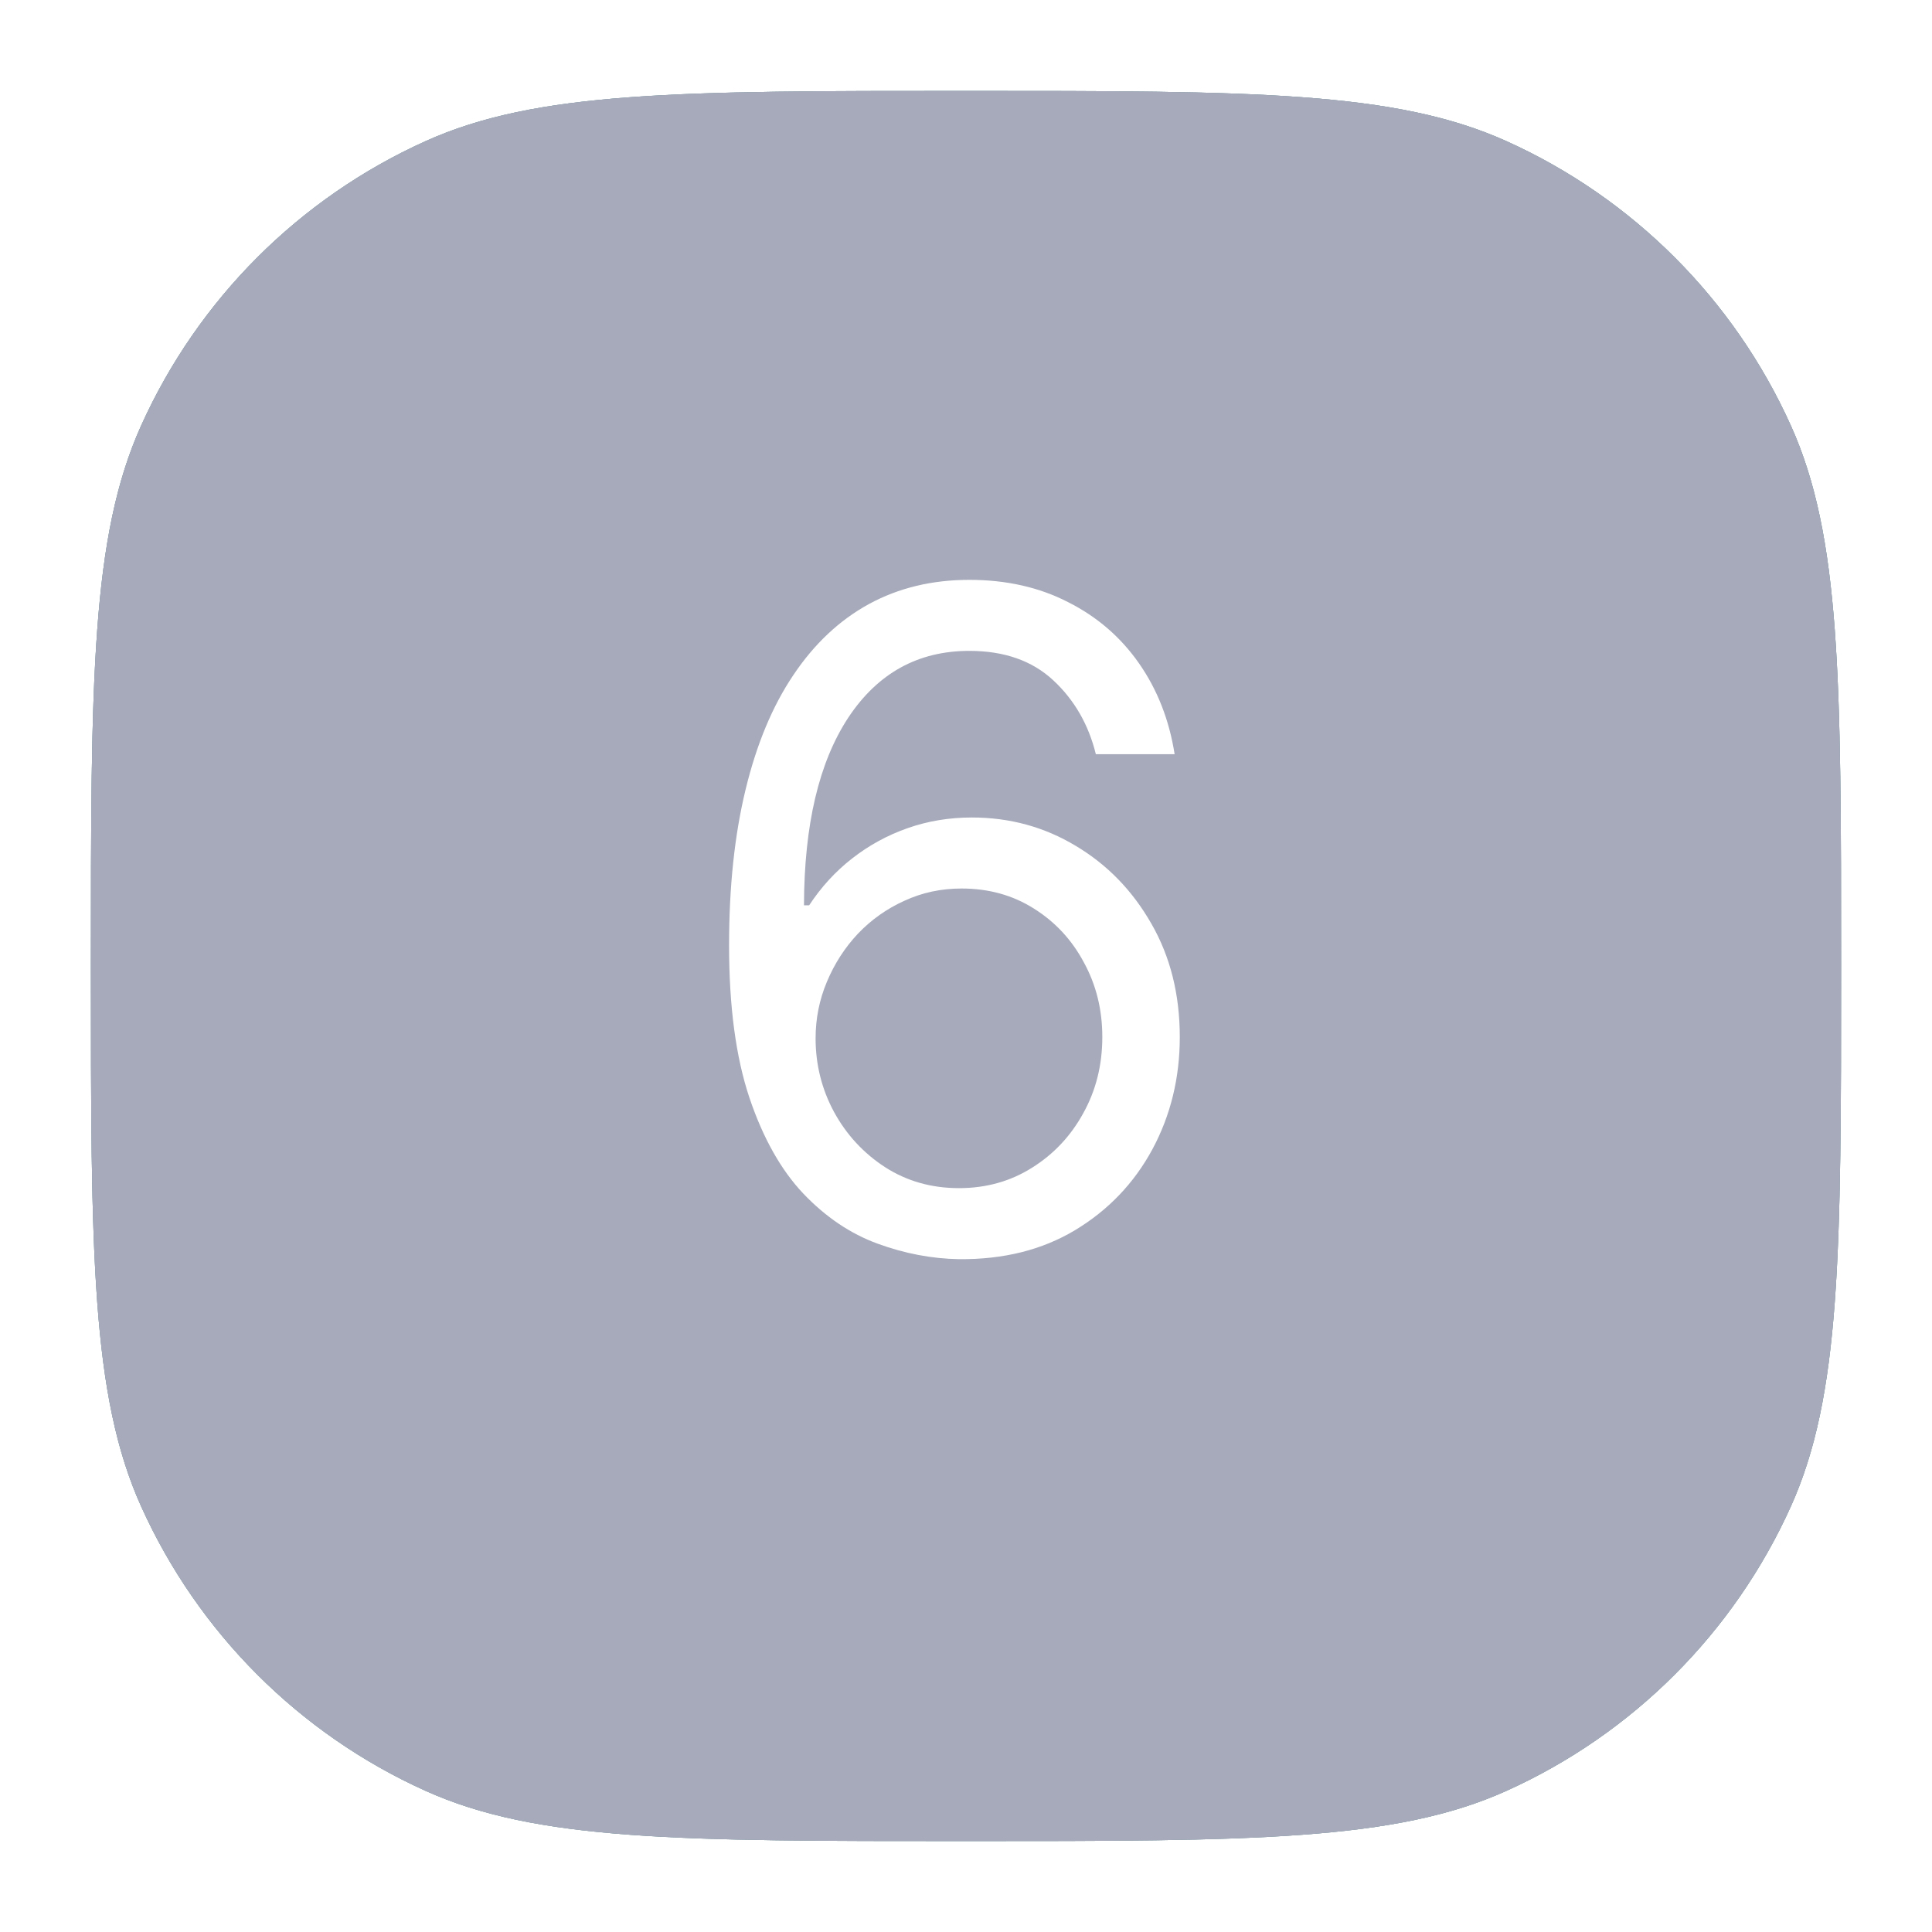<svg width="85" height="85" viewBox="0 0 85 85" fill="none" xmlns="http://www.w3.org/2000/svg">
<g filter="url(#filter0_d_58_14)">
<path d="M4 38.5C4 25.912 4 19.618 6.215 14.712C8.72 9.164 13.164 4.72 18.712 2.215C23.618 0 29.912 0 42.5 0C55.088 0 61.382 0 66.288 2.215C71.836 4.72 76.28 9.164 78.785 14.712C81 19.618 81 25.912 81 38.5C81 51.088 81 57.382 78.785 62.288C76.28 67.836 71.836 72.28 66.288 74.785C61.382 77 55.088 77 42.5 77C29.912 77 23.618 77 18.712 74.785C13.164 72.28 8.72 67.836 6.215 62.288C4 57.382 4 51.088 4 38.5Z" fill="#86A1A9"/>
<path d="M4 38.5C4 25.912 4 19.618 6.215 14.712C8.72 9.164 13.164 4.72 18.712 2.215C23.618 0 29.912 0 42.5 0C55.088 0 61.382 0 66.288 2.215C71.836 4.72 76.28 9.164 78.785 14.712C81 19.618 81 25.912 81 38.5C81 51.088 81 57.382 78.785 62.288C76.28 67.836 71.836 72.28 66.288 74.785C61.382 77 55.088 77 42.5 77C29.912 77 23.618 77 18.712 74.785C13.164 72.28 8.72 67.836 6.215 62.288C4 57.382 4 51.088 4 38.5Z" fill="#86A1A9"/>
<path d="M4 38.5C4 25.912 4 19.618 6.215 14.712C8.72 9.164 13.164 4.72 18.712 2.215C23.618 0 29.912 0 42.5 0C55.088 0 61.382 0 66.288 2.215C71.836 4.72 76.28 9.164 78.785 14.712C81 19.618 81 25.912 81 38.5C81 51.088 81 57.382 78.785 62.288C76.28 67.836 71.836 72.28 66.288 74.785C61.382 77 55.088 77 42.5 77C29.912 77 23.618 77 18.712 74.785C13.164 72.28 8.72 67.836 6.215 62.288C4 57.382 4 51.088 4 38.5Z" fill="#A6AABA"/>
</g>
<path d="M42.19 55.398C40.997 55.379 39.804 55.151 38.61 54.716C37.417 54.28 36.328 53.546 35.343 52.514C34.358 51.472 33.568 50.066 32.971 48.295C32.375 46.515 32.076 44.28 32.076 41.591C32.076 39.015 32.318 36.733 32.801 34.744C33.284 32.746 33.984 31.065 34.903 29.702C35.822 28.329 36.93 27.287 38.227 26.577C39.534 25.866 41.006 25.511 42.645 25.511C44.273 25.511 45.722 25.838 46.991 26.491C48.27 27.135 49.311 28.035 50.116 29.19C50.921 30.346 51.442 31.676 51.679 33.182H48.213C47.891 31.875 47.266 30.791 46.338 29.929C45.41 29.067 44.179 28.636 42.645 28.636C40.391 28.636 38.615 29.616 37.318 31.577C36.03 33.537 35.381 36.288 35.372 39.83H35.599C36.129 39.025 36.759 38.338 37.488 37.77C38.227 37.192 39.041 36.747 39.931 36.435C40.822 36.122 41.764 35.966 42.758 35.966C44.425 35.966 45.95 36.383 47.332 37.216C48.715 38.04 49.823 39.181 50.656 40.639C51.489 42.088 51.906 43.75 51.906 45.625C51.906 47.424 51.503 49.072 50.699 50.568C49.894 52.055 48.762 53.239 47.304 54.119C45.855 54.99 44.15 55.417 42.19 55.398ZM42.19 52.273C43.383 52.273 44.453 51.974 45.4 51.378C46.357 50.781 47.109 49.981 47.659 48.977C48.217 47.974 48.497 46.856 48.497 45.625C48.497 44.422 48.227 43.329 47.687 42.344C47.157 41.349 46.423 40.559 45.485 39.972C44.557 39.385 43.497 39.091 42.304 39.091C41.404 39.091 40.566 39.271 39.789 39.631C39.013 39.981 38.331 40.464 37.744 41.08C37.166 41.695 36.712 42.401 36.38 43.196C36.049 43.982 35.883 44.811 35.883 45.682C35.883 46.837 36.153 47.917 36.693 48.92C37.242 49.924 37.99 50.734 38.937 51.349C39.894 51.965 40.978 52.273 42.19 52.273Z" fill="white"/>
<defs>
<filter id="filter0_d_58_14" x="0" y="0" width="85" height="85" filterUnits="userSpaceOnUse" color-interpolation-filters="sRGB">
<feFlood flood-opacity="0" result="BackgroundImageFix"/>
<feColorMatrix in="SourceAlpha" type="matrix" values="0 0 0 0 0 0 0 0 0 0 0 0 0 0 0 0 0 0 127 0" result="hardAlpha"/>
<feOffset dy="4"/>
<feGaussianBlur stdDeviation="2"/>
<feComposite in2="hardAlpha" operator="out"/>
<feColorMatrix type="matrix" values="0 0 0 0 0 0 0 0 0 0 0 0 0 0 0 0 0 0 0.25 0"/>
<feBlend mode="normal" in2="BackgroundImageFix" result="effect1_dropShadow_58_14"/>
<feBlend mode="normal" in="SourceGraphic" in2="effect1_dropShadow_58_14" result="shape"/>
</filter>
</defs>
</svg>

